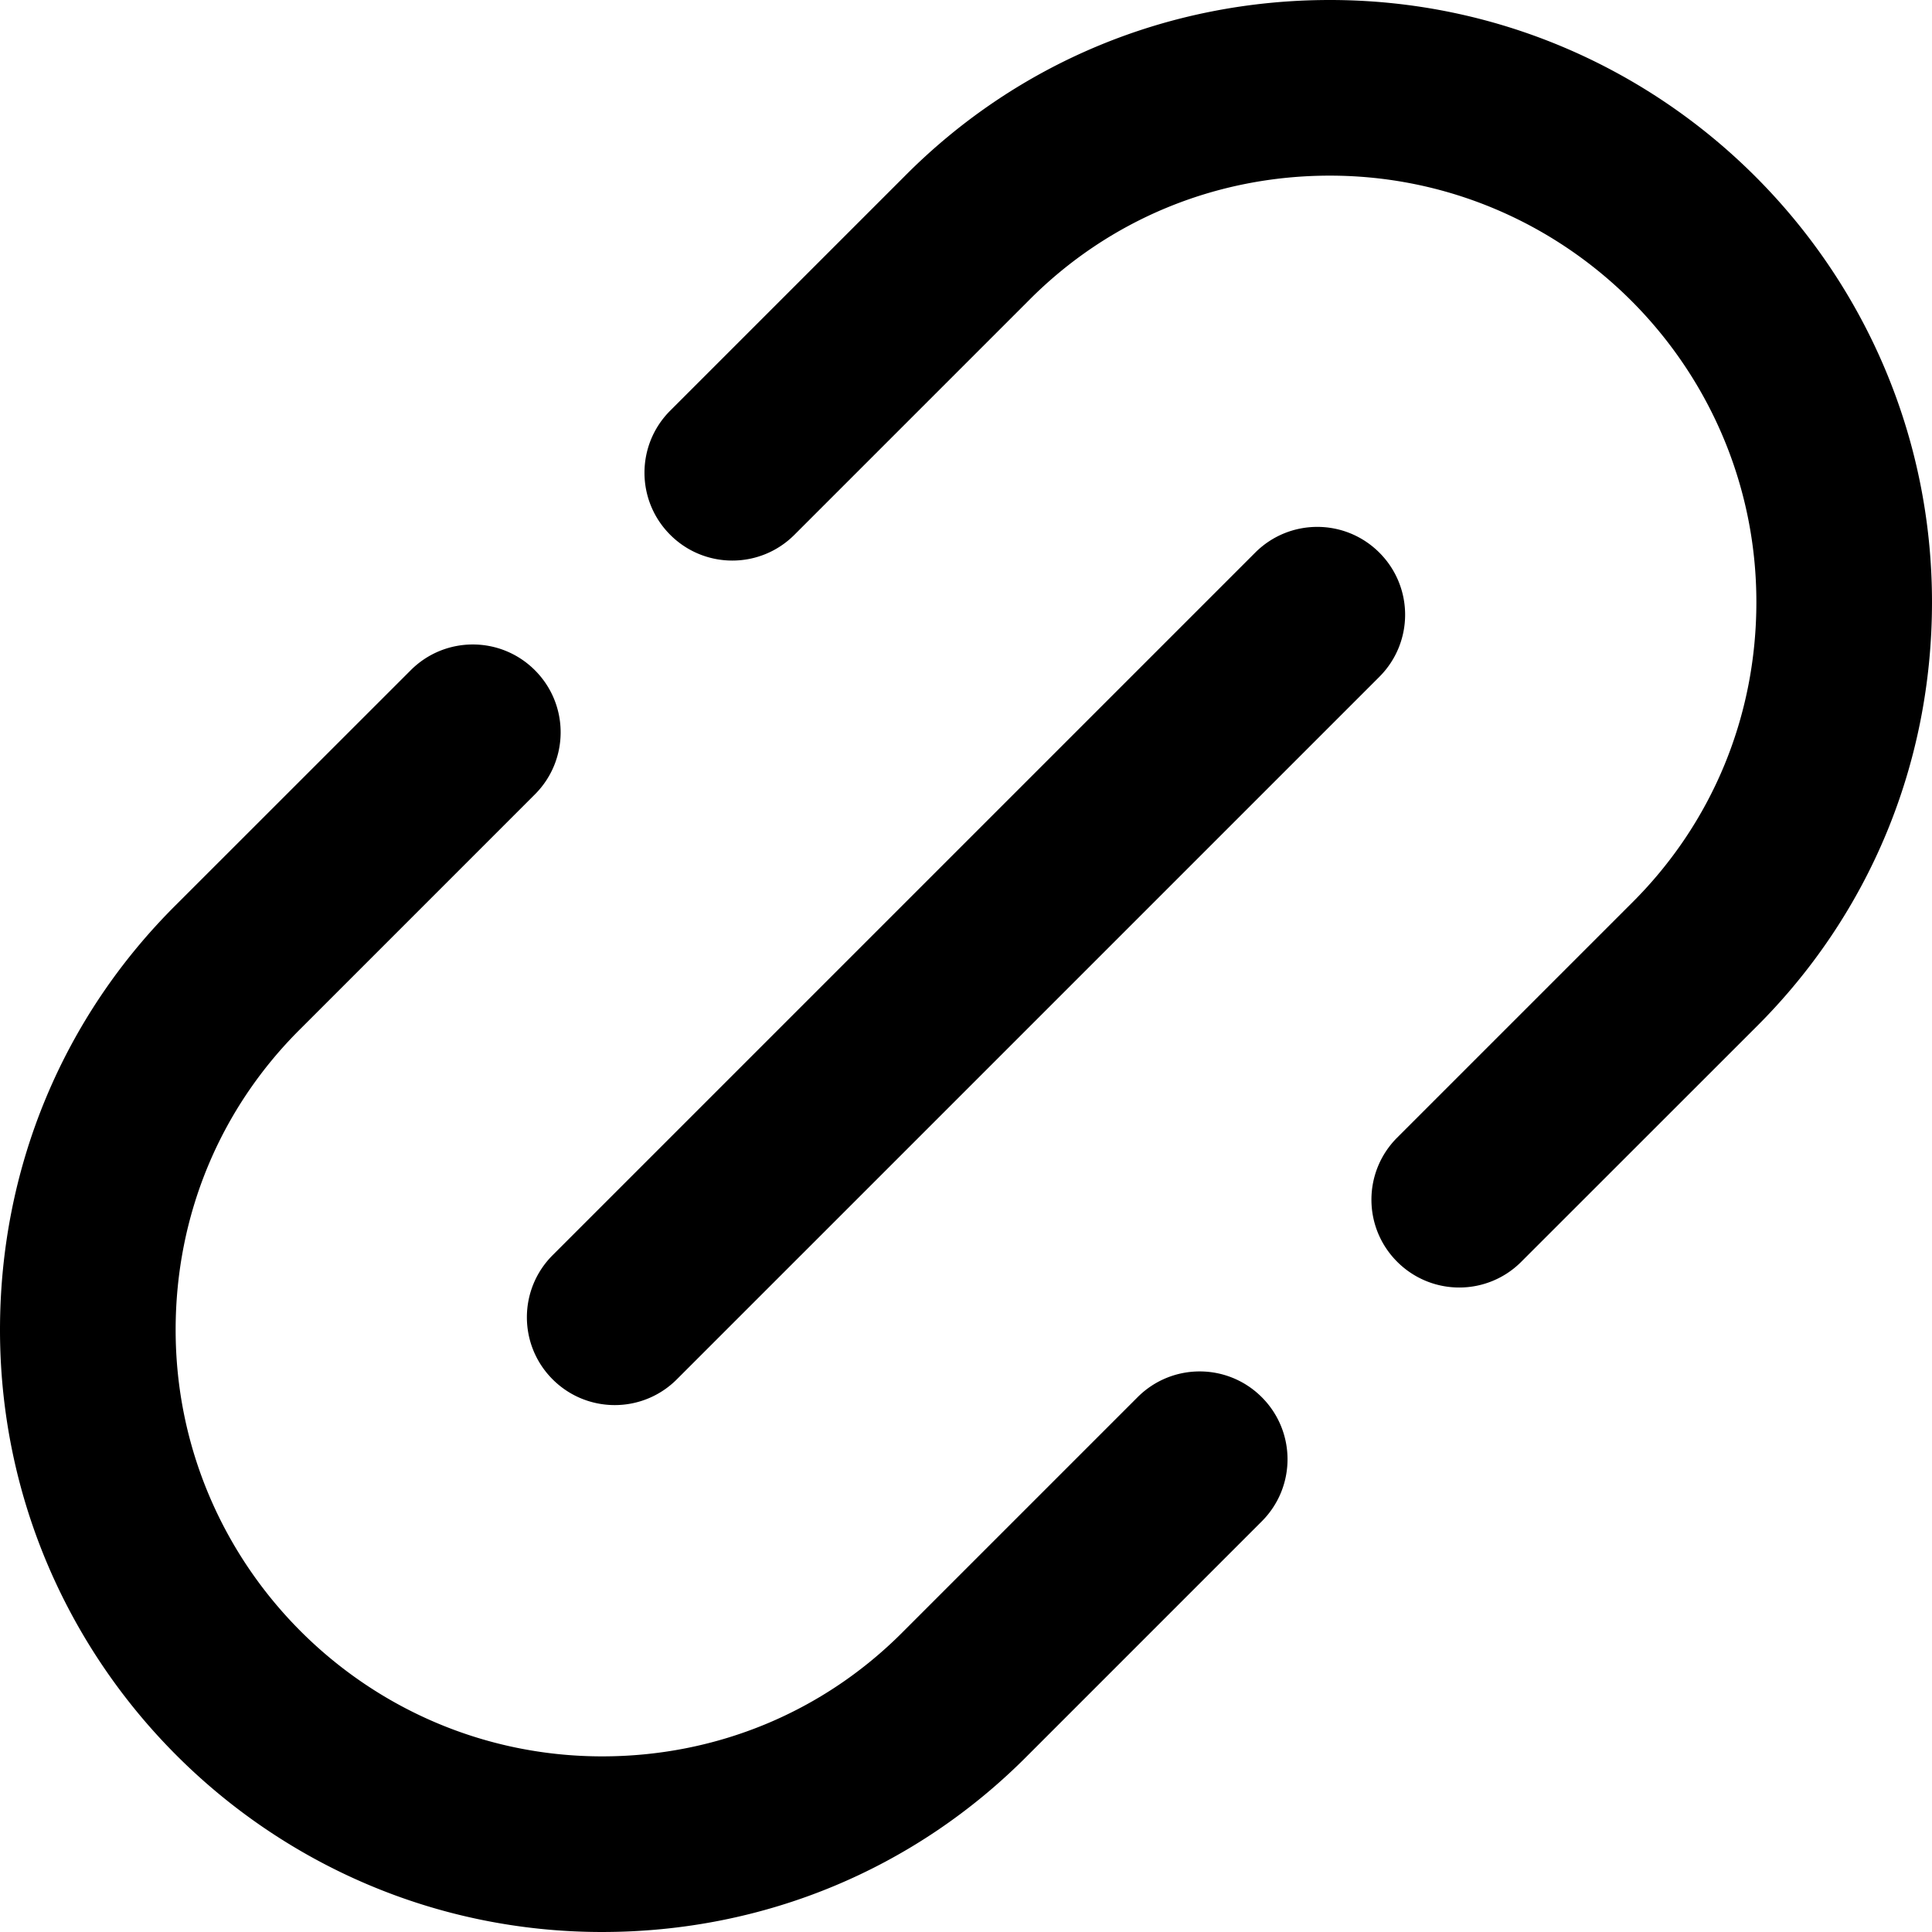 <svg viewBox="0 0 469.333 469.333" xmlns="http://www.w3.org/2000/svg"><path d="M354.496 312.77a21.277 21.277 0 01-15.082-6.254c-8.344-8.34-8.344-21.825 0-30.164l56.852-56.852c19.629-19.438 30.402-45.422 30.402-73.219 0-57.129-46.488-103.613-103.617-103.613-27.778 0-53.762 10.773-73.153 30.336l-56.918 56.918c-8.34 8.34-21.824 8.34-30.164 0-8.34-8.344-8.34-21.824 0-30.168l56.852-56.852C247.062 15.254 283.797 0 323.051 0c80.66 0 146.281 65.621 146.281 146.281 0 39.278-15.254 76.012-42.984 103.469l-56.79 56.766a21.233 21.233 0 01-15.062 6.254zM146.281 469.332C65.621 469.332 0 403.711 0 323.051c0-39.274 15.254-76.012 42.988-103.465l56.79-56.77c8.34-8.34 21.824-8.34 30.163 0s8.34 21.825 0 30.164L73.09 249.836c-19.65 19.434-30.422 45.418-30.422 73.214 0 57.129 46.484 103.617 103.613 103.617 27.778 0 53.762-10.773 73.153-30.336l56.918-56.918c8.34-8.344 21.824-8.344 30.164 0 8.343 8.34 8.343 21.824 0 30.164l-56.852 56.856c-27.39 27.644-64.129 42.898-103.383 42.898zm0 0"/><path d="M149.332 341.332c-5.46 0-10.922-2.09-15.082-6.25-8.34-8.34-8.34-21.824 0-30.164L304.918 134.25c8.34-8.34 21.824-8.34 30.164 0 8.344 8.344 8.344 21.824 0 30.164L164.414 335.082a21.266 21.266 0 01-15.082 6.25zm0 0"/></svg>